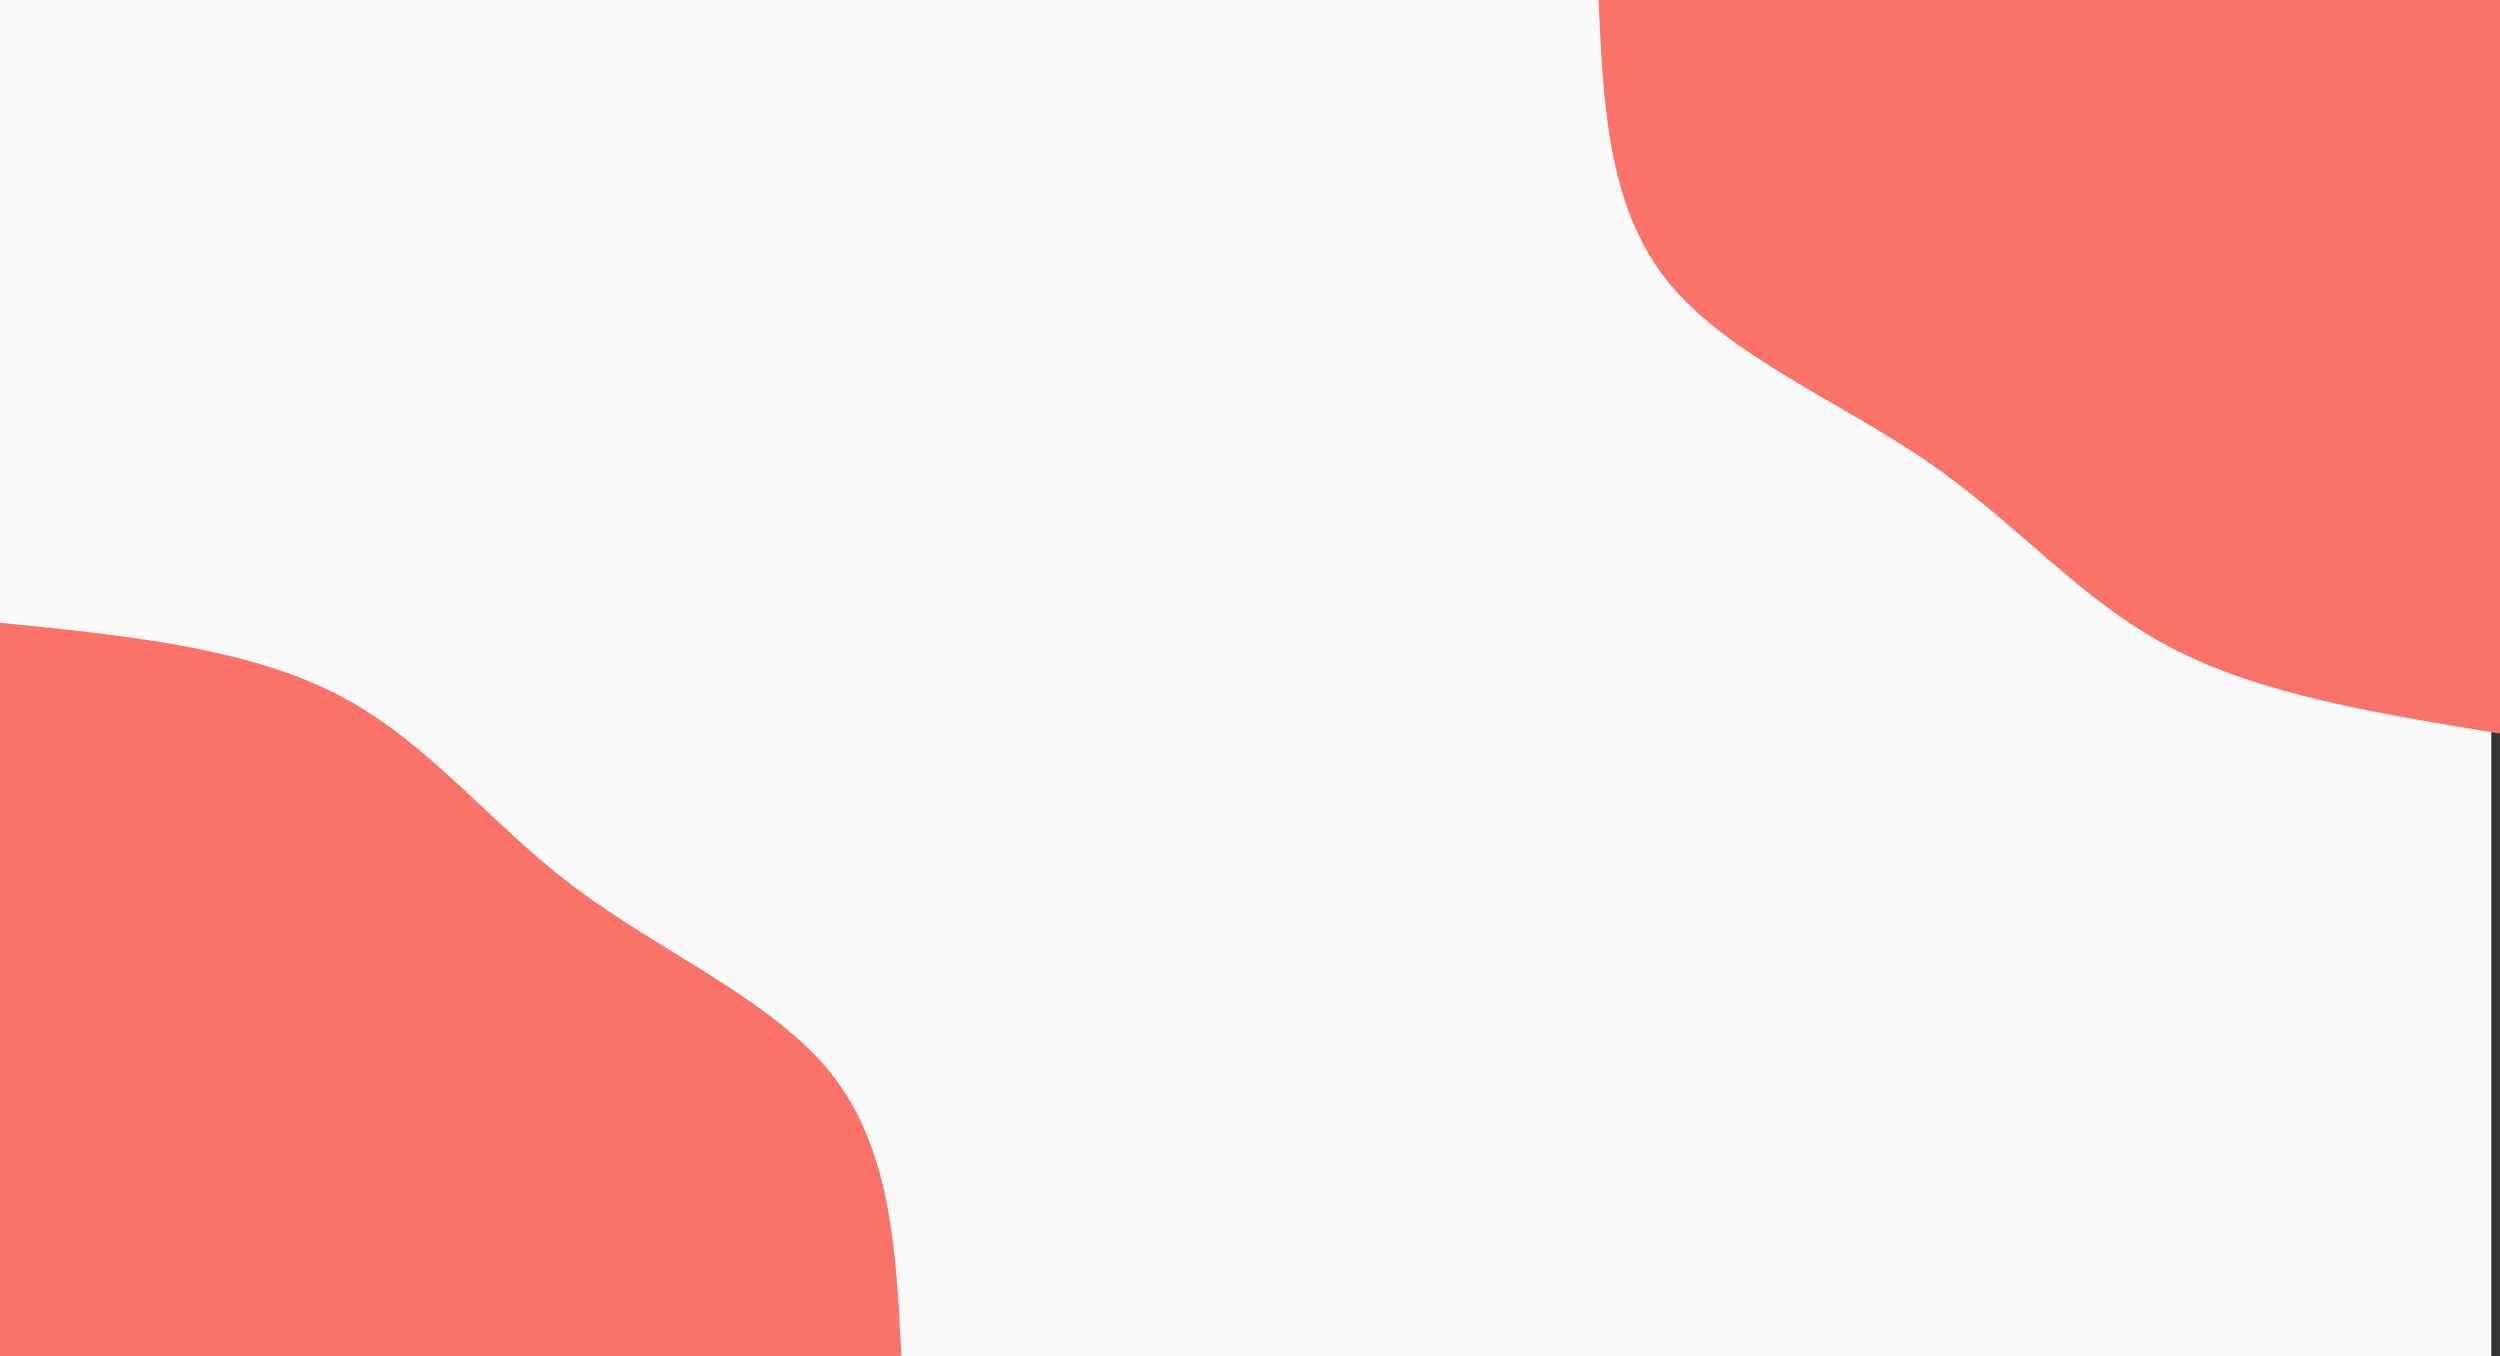 <svg width="1152" height="625" viewBox="0 0 1152 625" fill="none" xmlns="http://www.w3.org/2000/svg">
<rect x="0" y="0" width="1152" height="625" fill="#333333" stroke="none"/>
<g clip-path="url(#clip0_3_25)">
<path d="M1148 0H-3V625H1148V0Z" fill="#FAFAFB"/>
<path d="M1152 338.021C1096.96 329.063 1041.79 320.208 1000.19 298.333C958.464 276.458 930.176 241.771 889.472 213.646C848.896 185.417 795.776 163.854 768.256 129.375C740.736 94.896 738.688 47.396 736.64 0H1152V338.021Z" fill="#FA7268"/>
<path d="M0 286.979C56.576 292.604 113.024 298.229 155.264 319.896C197.504 341.563 225.408 379.375 265.216 409.167C305.024 439.063 356.736 461.042 383.744 495.625C410.752 530.313 413.056 577.604 415.36 625H0V286.979Z" fill="#FA7268"/>
</g>
<defs>
<clipPath id="clip0_3_25">
<rect width="1152" height="625" fill="white"/>
</clipPath>
</defs>
</svg>
